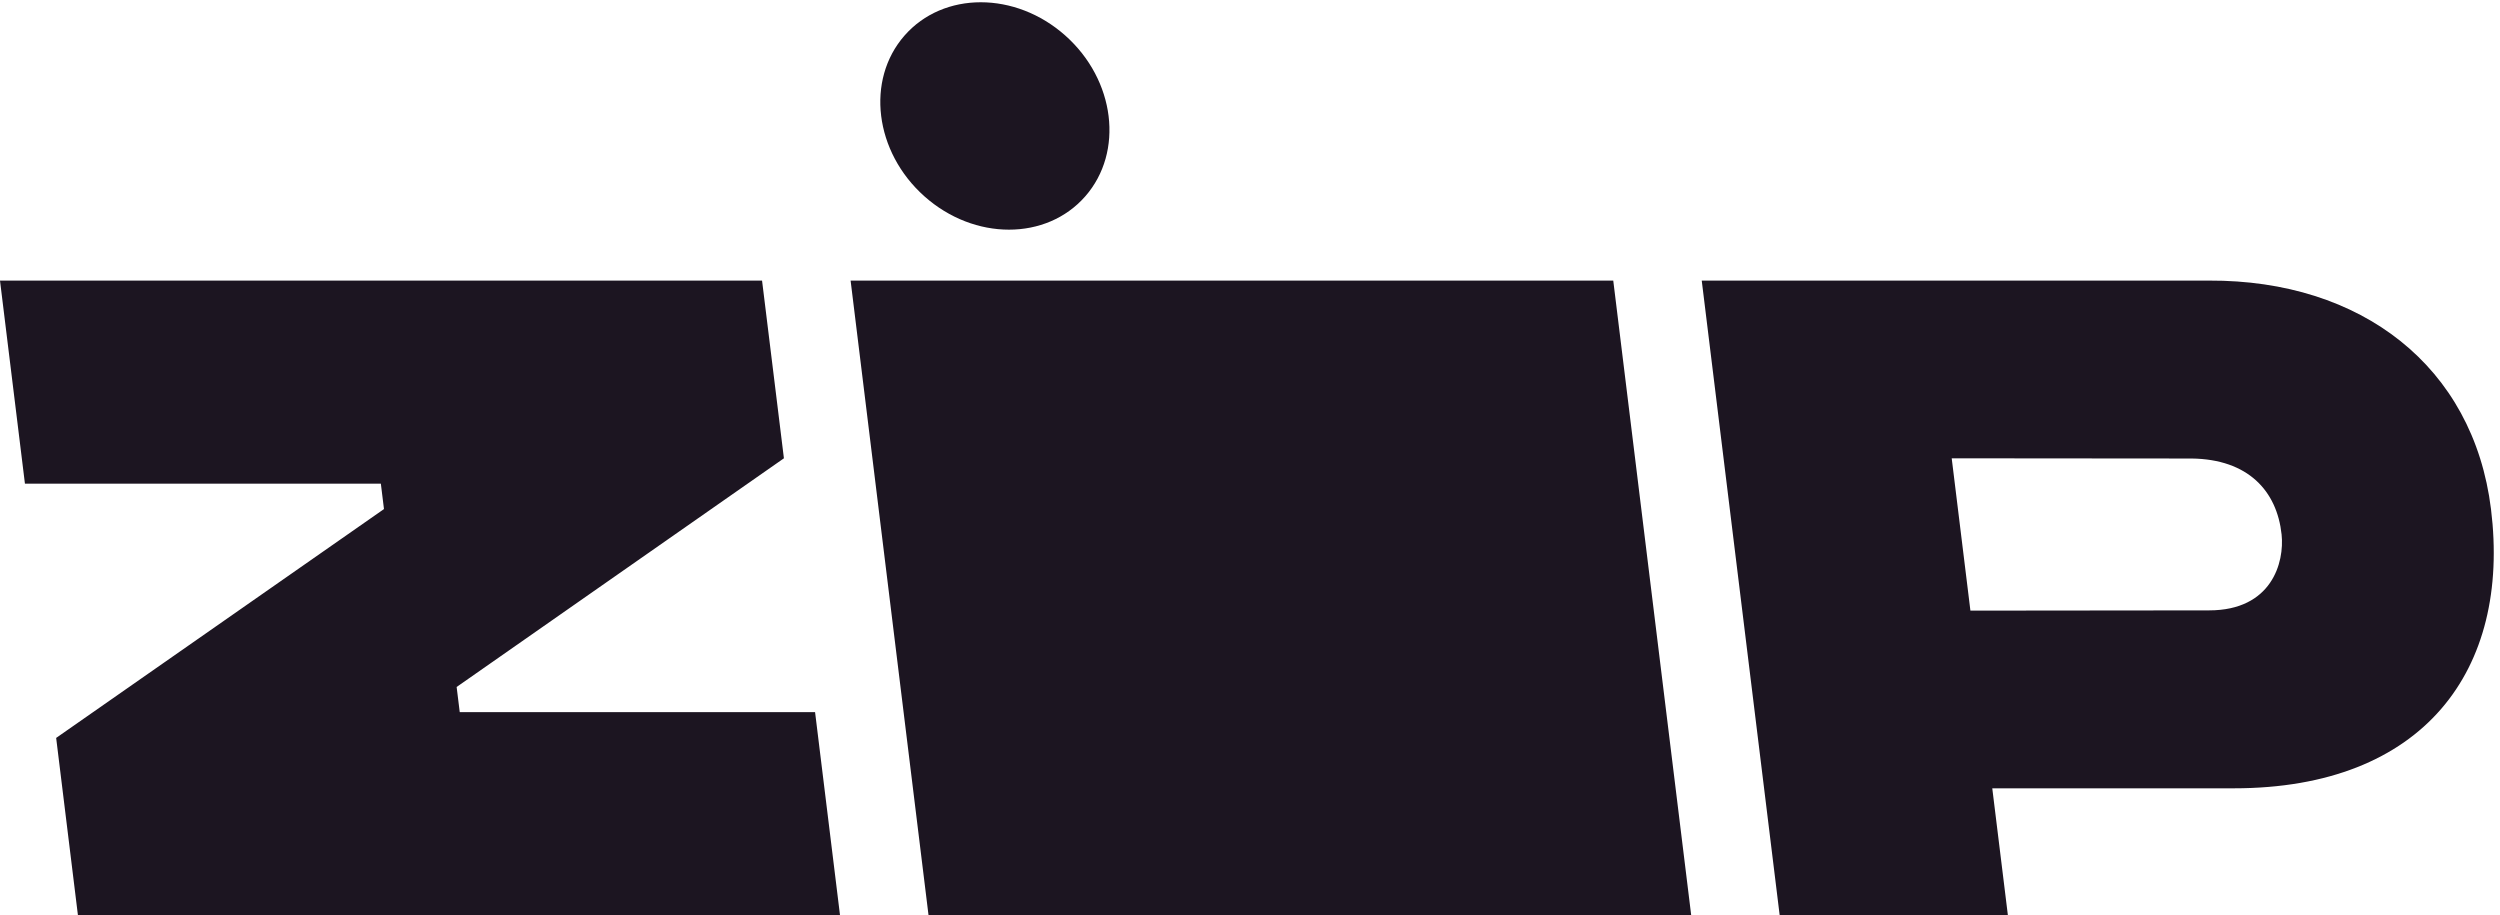<svg xml:space="preserve" role="img" viewBox="0 0 490.36 179.52" xmlns="http://www.w3.org/2000/svg"><path d="M82.816 261.52 114.926 0H1238.83l-36.78 299.512H678.012l-4.578 37.136 482.656 337.243-32.24 262.082H-.004l36.777-299.512h524.903l4.605-37.438zM1254.44 935.973 1369.37 0h1124.76l-114.95 935.973zm2003.49-486.364-352.03-.371-27.58 224.625 353.86-.304c83.21-.969 125.78-47.836 132.65-111.977 4.41-41.273-14.49-111.973-106.9-111.973m415.72 149.379c-25.95 210.383-191.22 337.899-415.83 336.981l-748.14.004L2624.6 0h336.56l-23.02 187.199h356.17c280.31 0 408.58 174.668 379.34 411.789m-2310.3 461.202c73.6-65.487 179.77-65.487 237.14 0 57.36 65.48 44.21 171.65-29.39 237.13-73.6 65.49-179.77 65.49-237.14 0-57.37-65.48-44.22-171.65 29.39-237.13" style="fill:#1c1521;fill-opacity:1;fill-rule:nonzero;stroke:none" transform="matrix(.133 0 0 -.133 0 179.52)"/></svg>